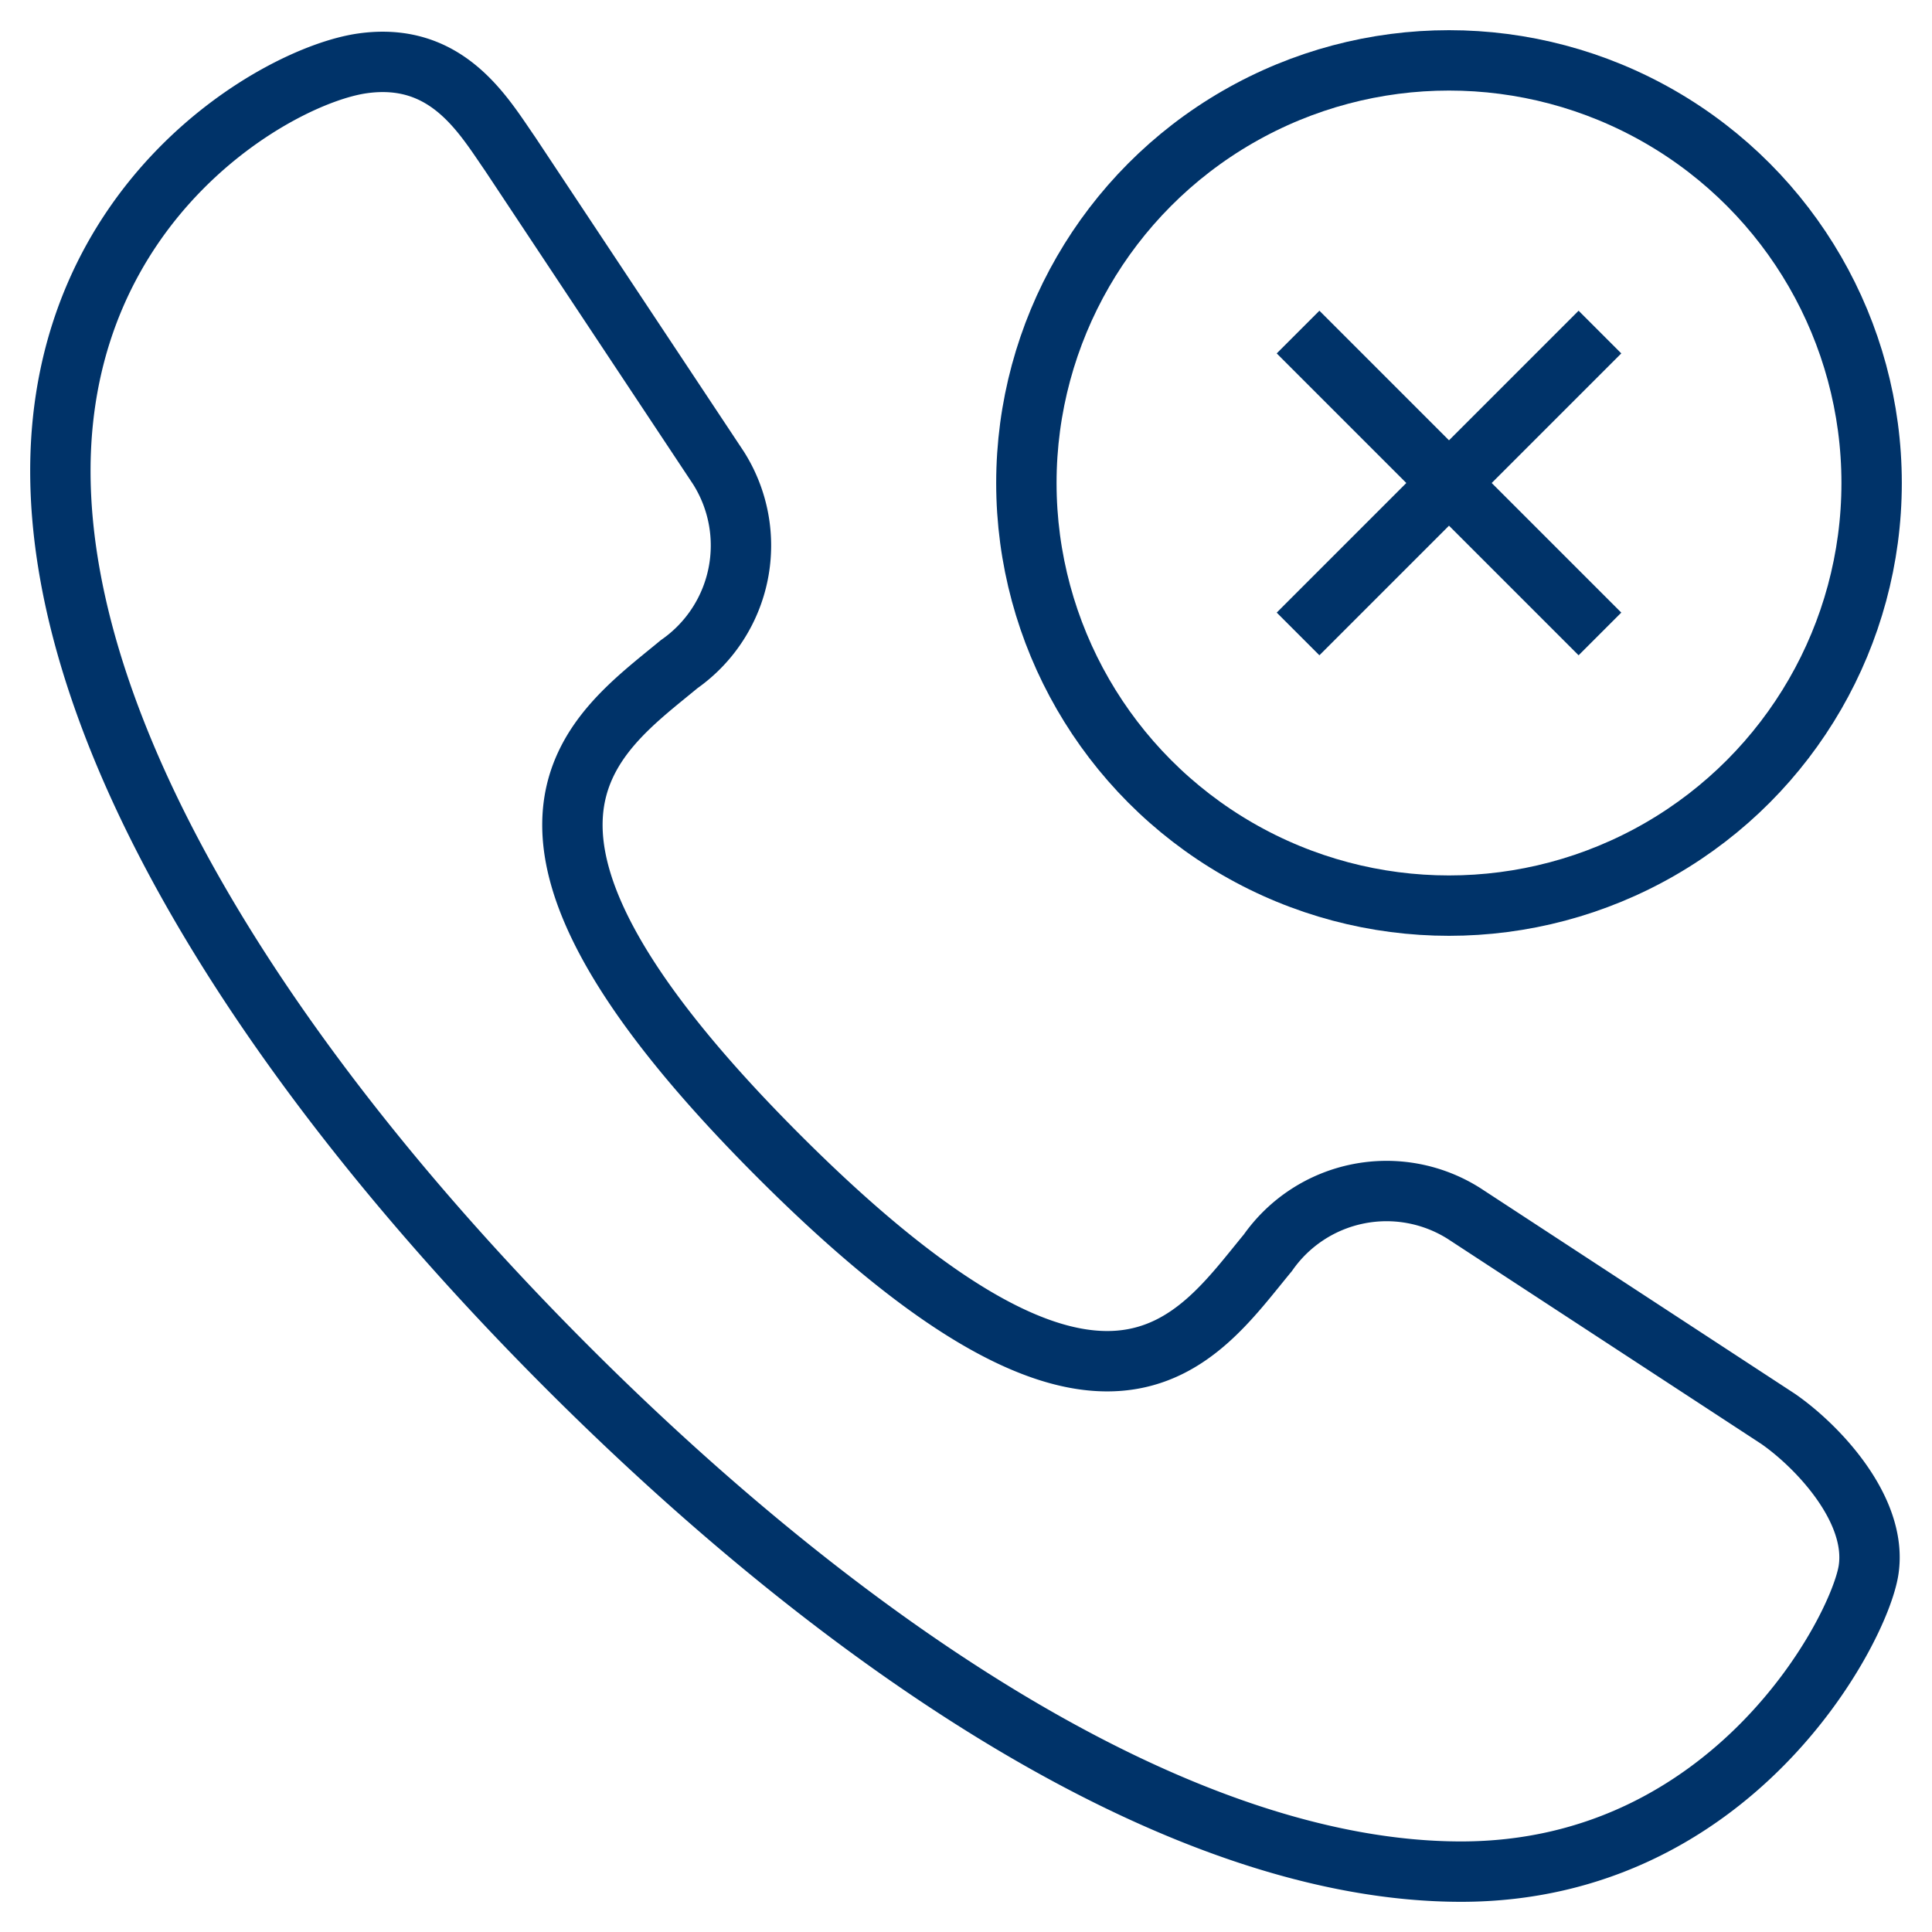 <?xml version="1.0" encoding="UTF-8"?>
<svg xmlns="http://www.w3.org/2000/svg" aria-describedby="desc" aria-labelledby="title" viewBox="0 0 64 64"><path fill="none" stroke="#003369" stroke-miterlimit="10" stroke-width="2" d="M58.9 47l-10.4-6.8a4.8 4.8 0 0 0-6.5 1.3c-2.4 2.9-5.3 7.7-16.2-3.2S19.6 24.4 22.5 22a4.8 4.8 0 0 0 1.3-6.5L16.9 5.1c-.9-1.3-2.1-3.4-4.9-3S2 6.6 2 15.6s7.1 20 16.8 29.7S39.4 62 48.4 62s13.2-8 13.5-10-1.7-4.1-3-5z" data-name="layer2" style="stroke: #003369;"/><path fill="none" stroke="#003369" stroke-miterlimit="10" stroke-width="2" d="M53 11L43 21m0-10l10 10" data-name="layer1" style="stroke: #003369;"/><circle cx="48" cy="16" r="14" fill="none" stroke="#003369" stroke-miterlimit="10" stroke-width="2" data-name="layer1" style="stroke: #003369;"/></svg>
